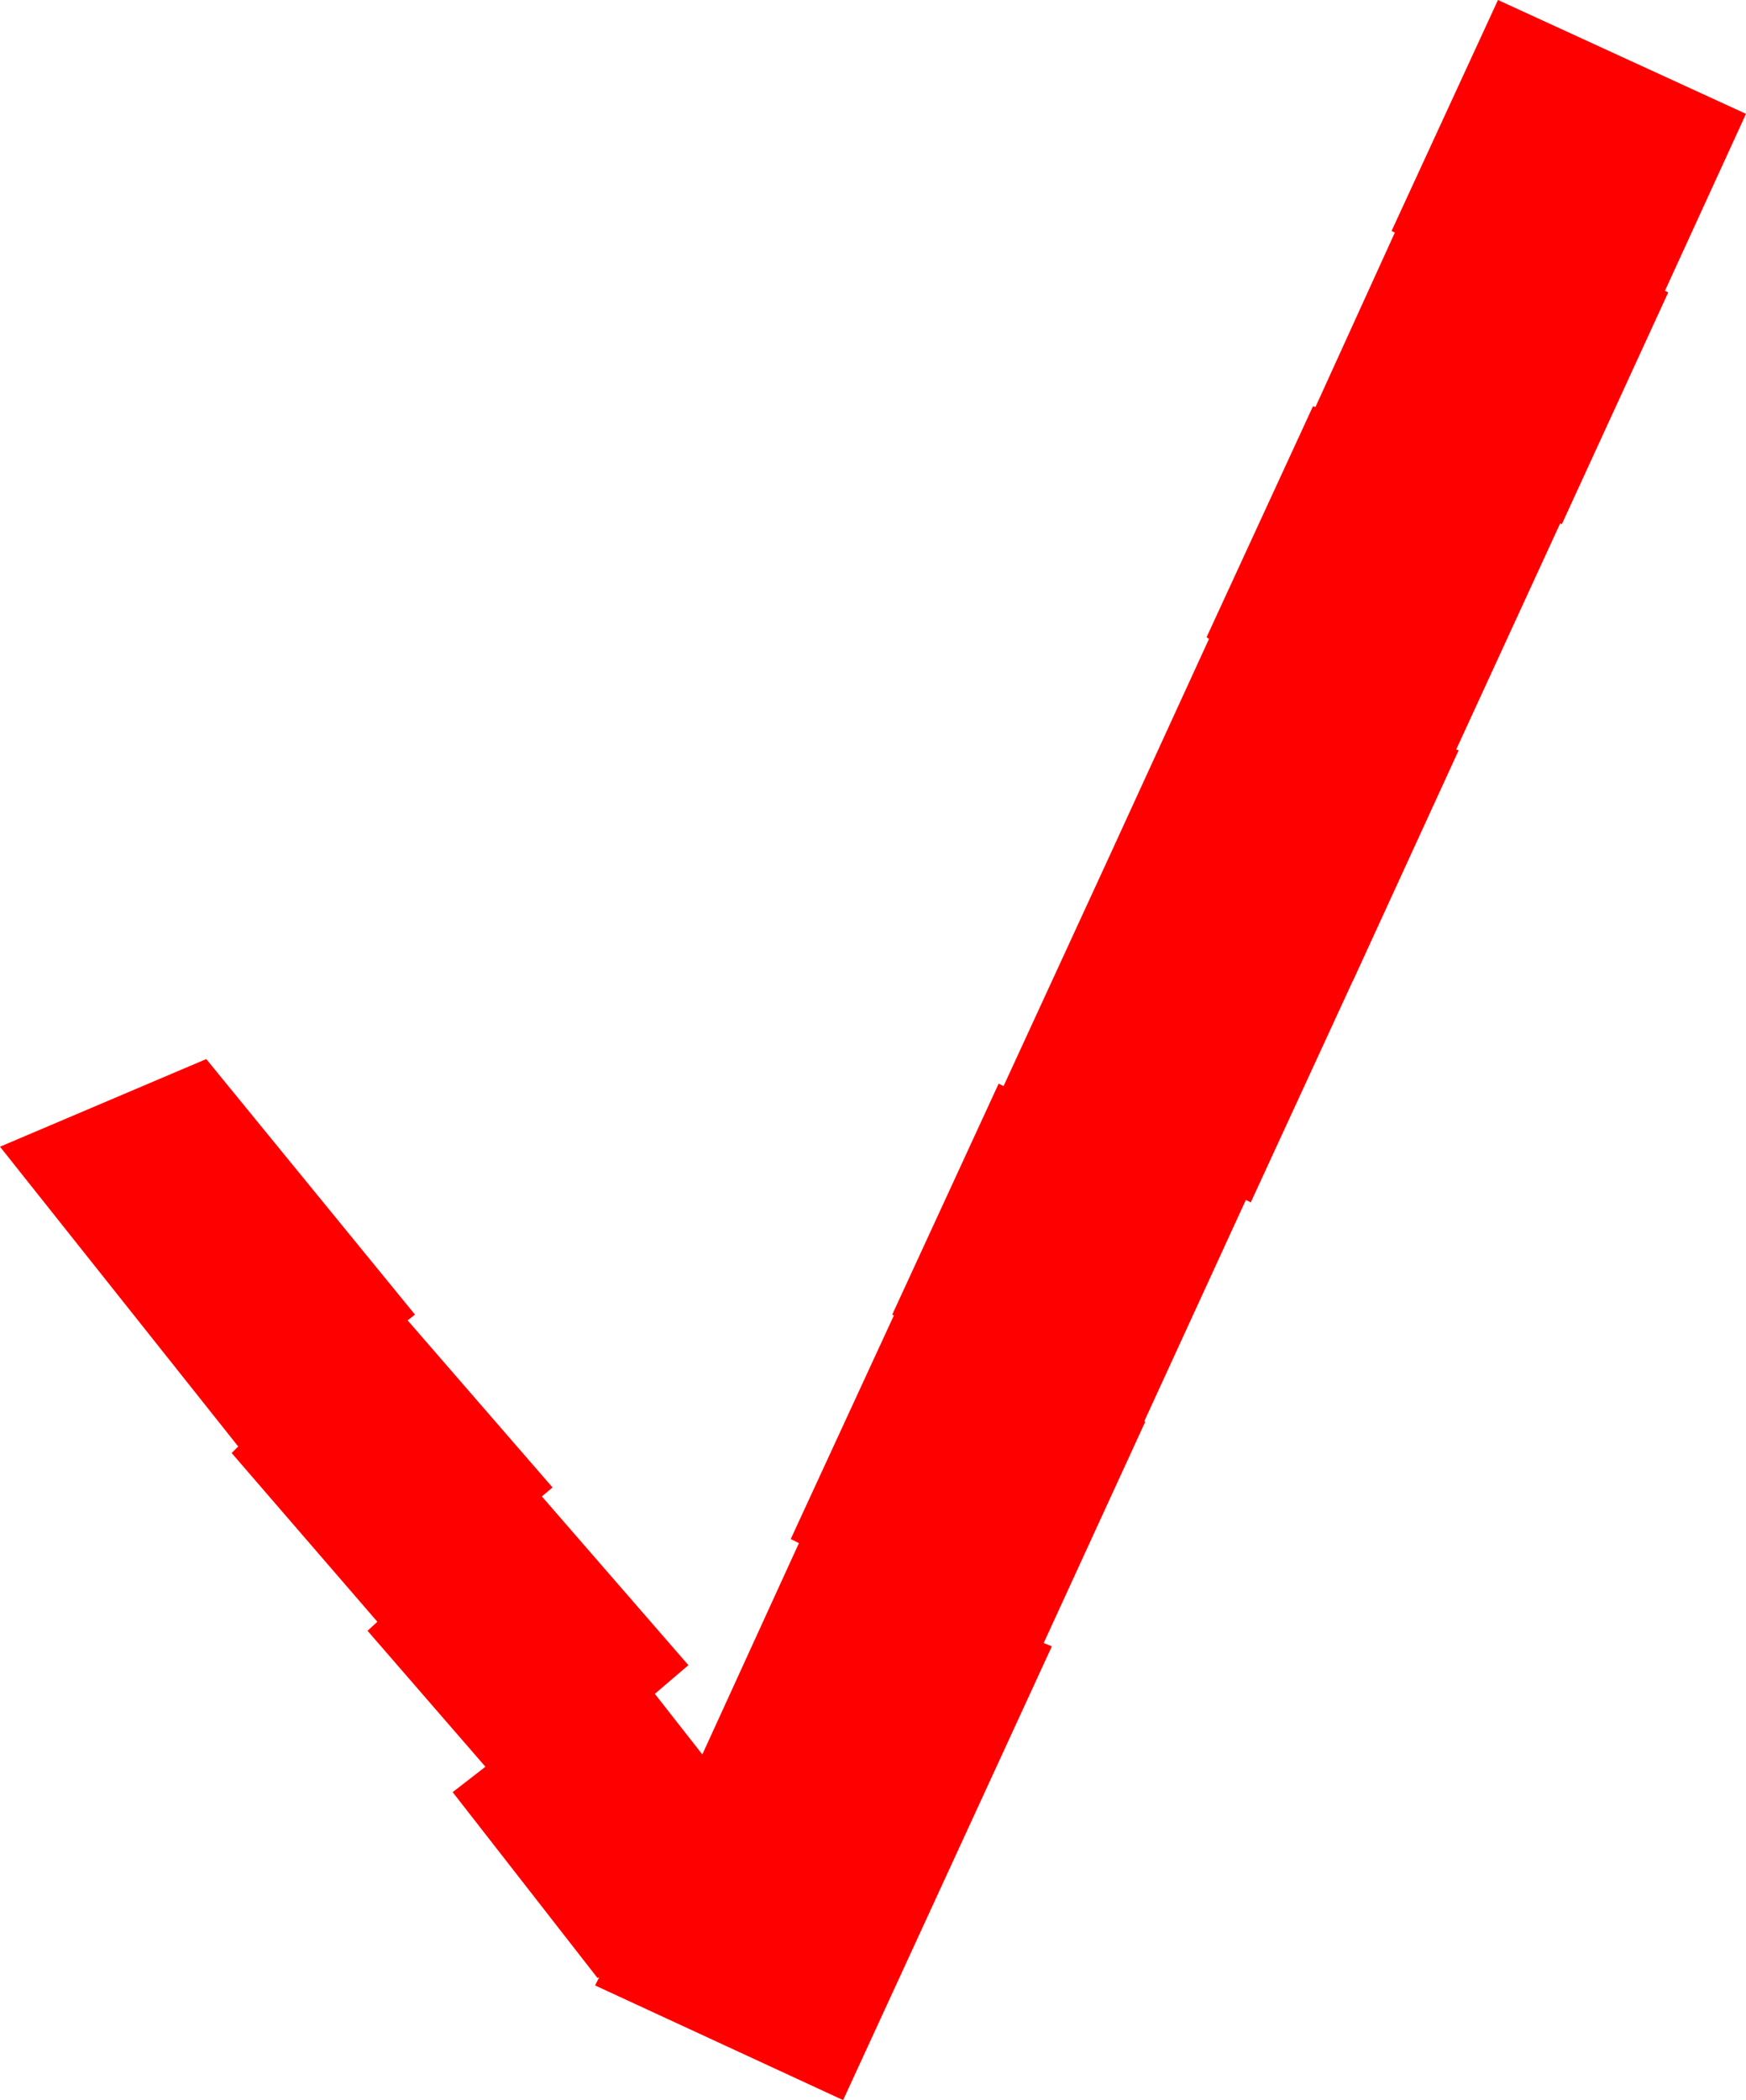 <?xml version="1.0" encoding="UTF-8" standalone="no"?>
<svg xmlns:ffdec="https://www.free-decompiler.com/flash" xmlns:xlink="http://www.w3.org/1999/xlink" ffdec:objectType="shape" height="128.2px" width="106.65px" xmlns="http://www.w3.org/2000/svg">
  <g transform="matrix(1.0, 0.0, 0.0, 1.0, 57.6, 56.85)">
    <path d="M27.4 -42.75 L33.9 -56.85 49.05 -49.9 44.1 -39.1 44.3 -39.0 37.8 -24.85 37.7 -24.9 31.35 -11.1 31.5 -11.05 25.1 2.9 25.0 3.1 18.8 16.55 18.5 16.4 12.3 29.9 12.35 29.95 6.15 43.45 6.65 43.65 -6.1 71.35 -21.25 64.35 -21.0 63.85 -21.1 63.9 -29.95 52.55 -27.95 51.0 -35.15 42.7 -34.55 42.15 -43.45 31.85 -43.05 31.45 -57.6 13.15 -45.0 7.8 -32.25 23.4 -32.7 23.75 -23.85 33.95 -24.5 34.5 -15.55 44.8 -17.6 46.55 -14.7 50.25 -8.8 37.35 -9.3 37.1 -3.0 23.45 -3.1 23.4 3.4 9.3 3.7 9.45 10.15 -4.55 16.25 -17.85 16.1 -17.95 22.6 -32.05 22.75 -32.0 27.6 -42.65 27.4 -42.75" fill="#ff0000" fill-rule="evenodd" stroke="none"/>
  </g>
</svg>
